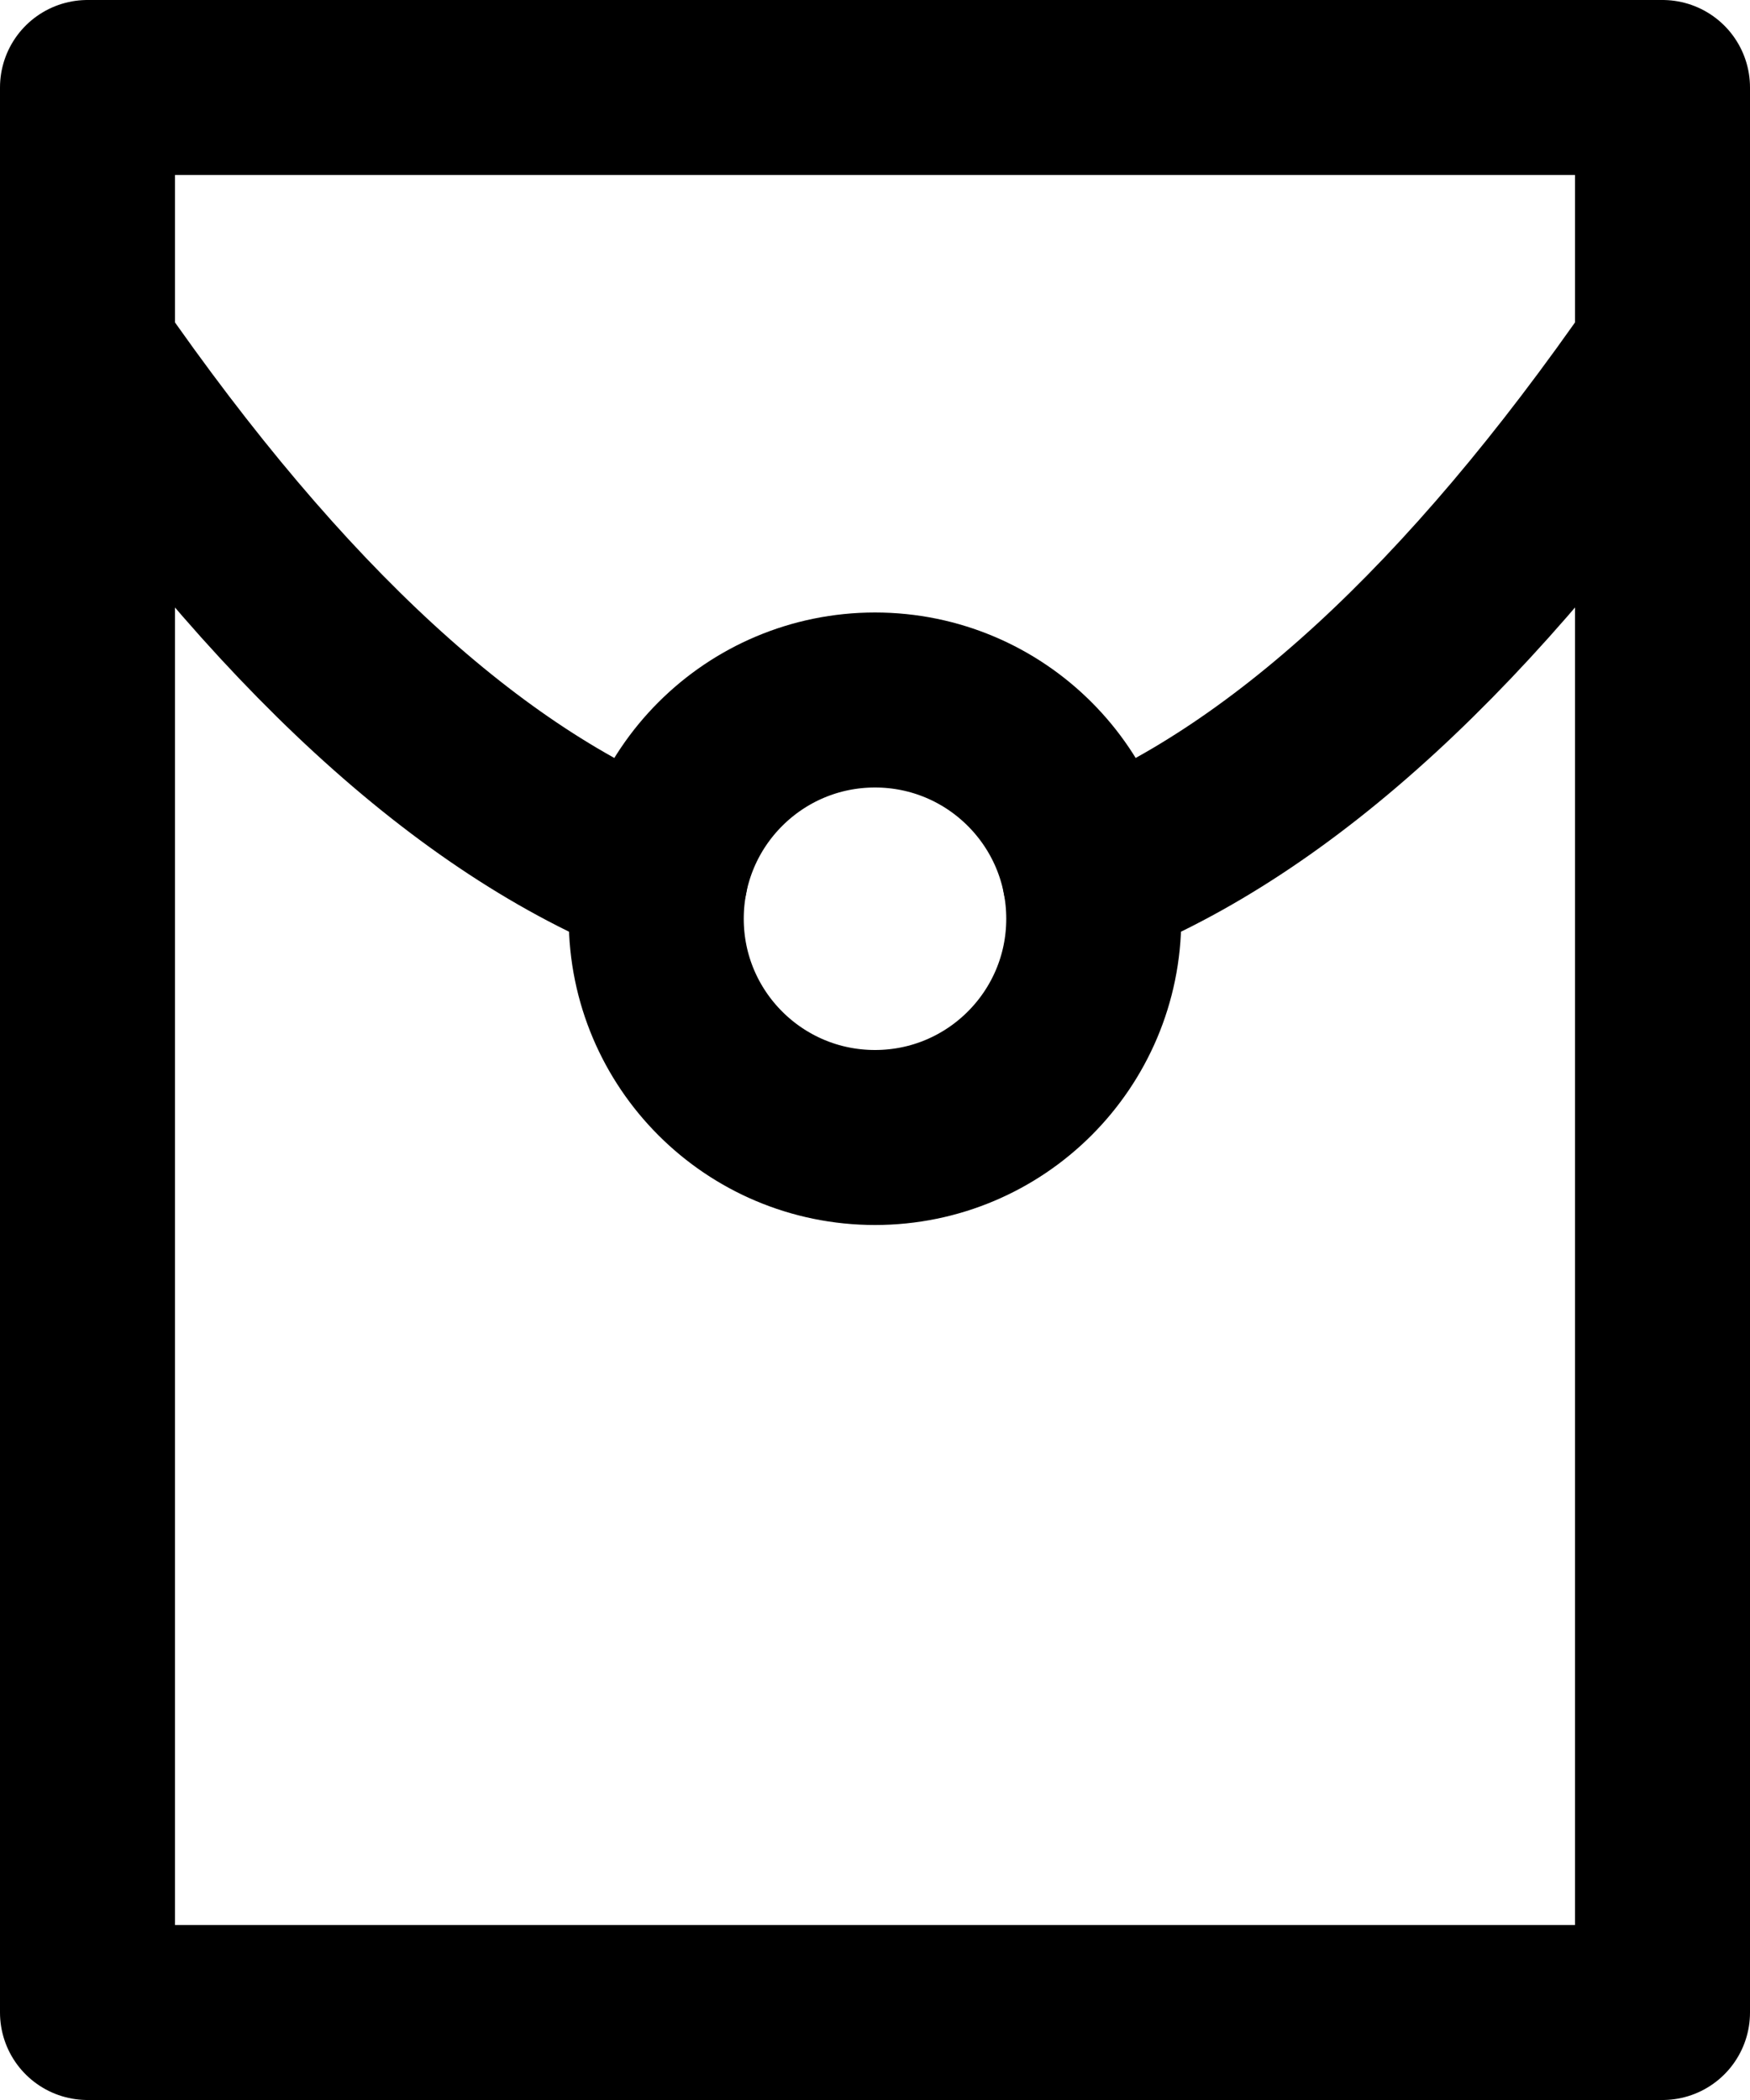 <?xml version="1.0" encoding="UTF-8"?>
<svg width="40px" height="48px" viewBox="0 0 40 48" version="1.1" xmlns="http://www.w3.org/2000/svg" xmlns:xlink="http://www.w3.org/1999/xlink">
    <!-- Generator: Sketch 50.2 (55047) - http://www.bohemiancoding.com/sketch -->
    <desc>Created with Sketch.</desc>
    <defs></defs>
    <g id="Symbols" stroke="none" stroke-width="1" fill="none" fill-rule="evenodd" stroke-linecap="round" stroke-linejoin="round">
        <g id="others/red-envelopes" transform="translate(-4, 0)" stroke="#000000" stroke-width="4">
            <rect class="fillColor" id="Rectangle-56" x="6" y="2" width="36" height="44"></rect>
            <path class="innerStrokeColor" d="M19.093,20.034 C14.729,18.315 10.364,14.304 6,8 M42,8 C37.636,14.304 33.271,18.315 28.907,20.034" id="Combined-Shape"></path>
            <circle class="innerFillColor innerStrokeColor" id="Oval" cx="24" cy="21" r="5"></circle>
        </g>
    </g>
</svg>
